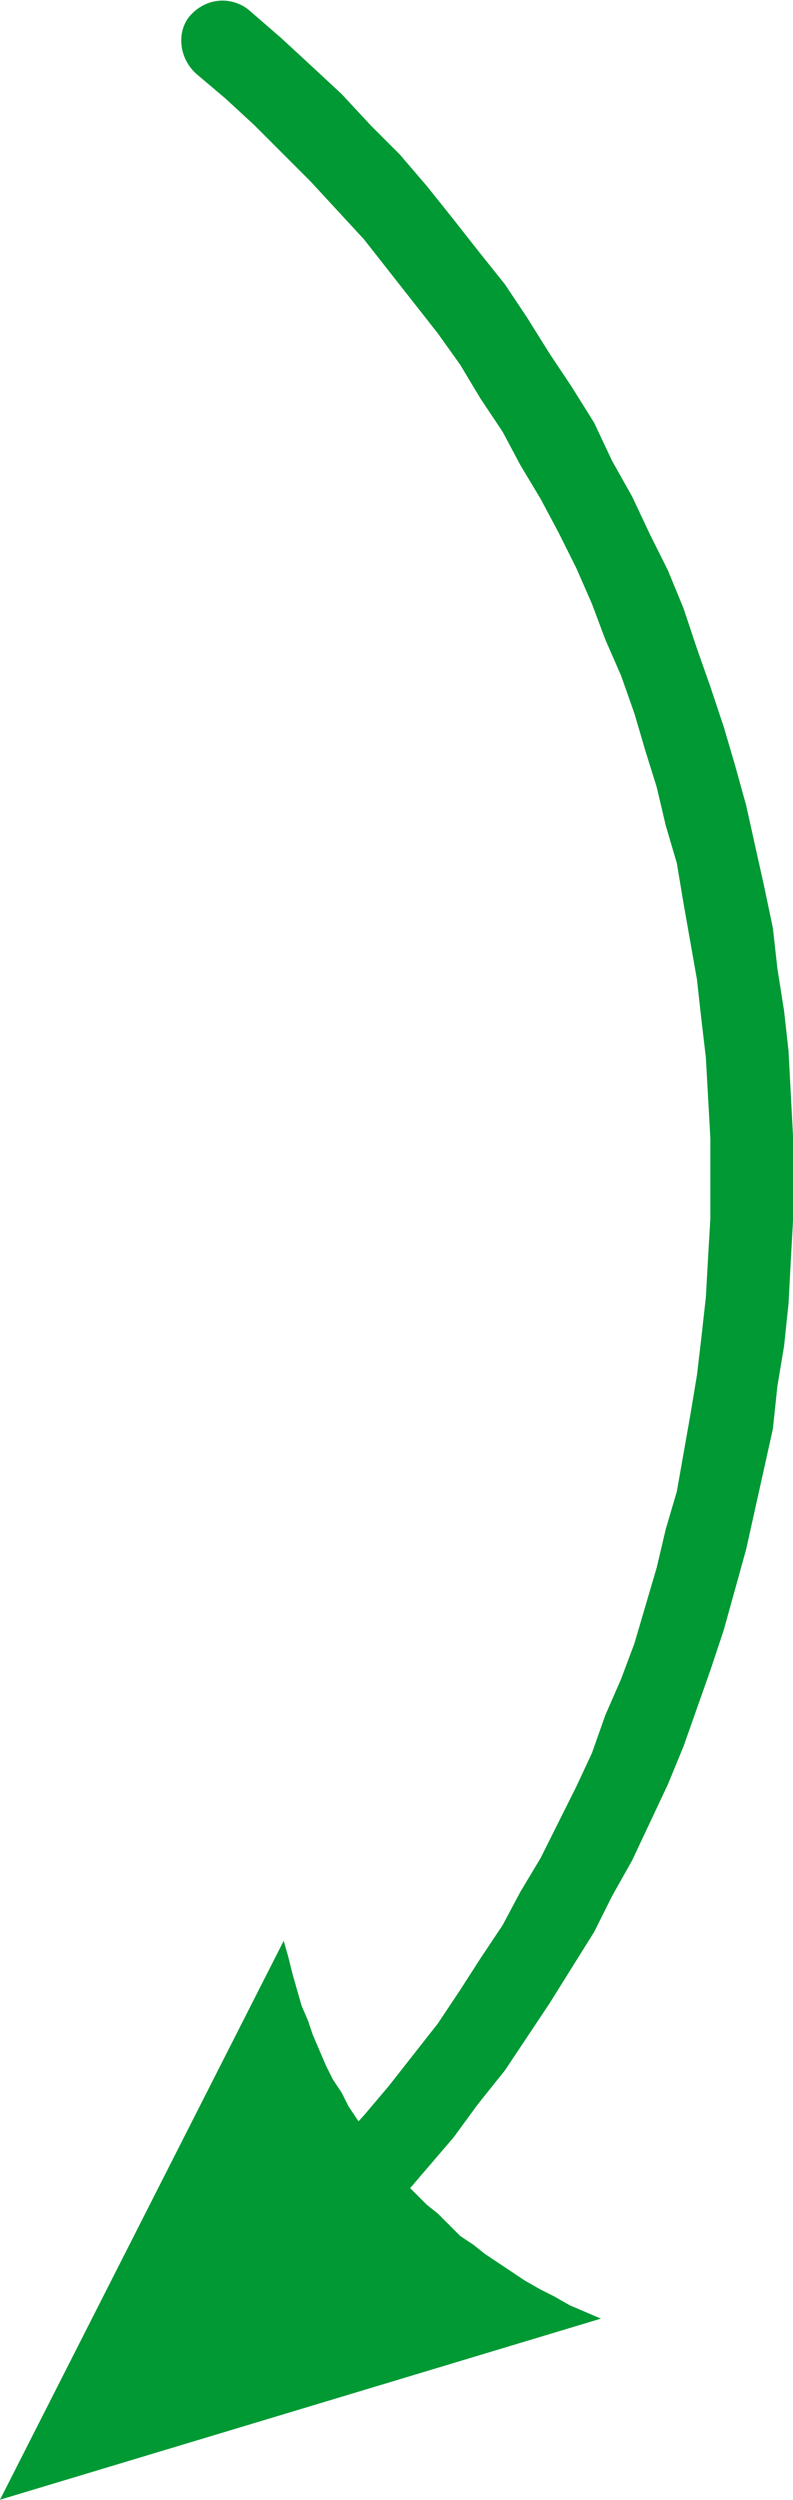 <?xml version="1.0" encoding="UTF-8"?>
<!DOCTYPE svg PUBLIC "-//W3C//DTD SVG 1.1//EN" "http://www.w3.org/Graphics/SVG/1.1/DTD/svg11.dtd">
<!-- Creator: CorelDRAW -->
<svg xmlns="http://www.w3.org/2000/svg" xml:space="preserve" width="20px" height="63px" version="1.1" style="shape-rendering:geometricPrecision; text-rendering:geometricPrecision; image-rendering:optimizeQuality; fill-rule:evenodd; clip-rule:evenodd"
viewBox="0 0 3.55 11.18"
 xmlns:xlink="http://www.w3.org/1999/xlink"
 xmlns:xodm="http://www.corel.com/coreldraw/odm/2003">
 <defs>
  <style type="text/css">
   <![CDATA[
    .fil0 {fill:#009933;fill-rule:nonzero}
   ]]>
  </style>
 </defs>
 <g id="Layer_x0020_1">
  <g>
   <path class="fil0" d="M0 11.18l1.27 -2.5 0 0 0.02 0.07 0.02 0.08 0.02 0.07 0.02 0.07 0.03 0.07 0.02 0.06 0.03 0.07 0.03 0.07 0.03 0.06 0.04 0.06 0.03 0.06 0.04 0.06 0.04 0.06 0.04 0.05 0.04 0.06 0.05 0.05 0.04 0.06 0.05 0.05 0.05 0.05 0.05 0.04 0.05 0.05 0.05 0.05 0.06 0.04 0.05 0.04 0.06 0.04 0.06 0.04 0.06 0.04 0.07 0.04 0.06 0.03 0.07 0.04 0.07 0.03 0.07 0.03 -2.69 0.81zm1.11 -0.69c-0.08,0.07 -0.19,0.06 -0.26,-0.02 -0.06,-0.08 -0.05,-0.19 0.03,-0.26l0.23 0.28zm2.07 -5.22l0.37 0 0 0 0 0.19 -0.01 0.18 -0.01 0.19 -0.02 0.19 -0.03 0.18 -0.02 0.19 -0.04 0.18 -0.04 0.18 -0.04 0.18 -0.05 0.18 -0.05 0.18 -0.06 0.18 -0.06 0.17 -0.06 0.17 -0.07 0.17 -0.08 0.17 -0.08 0.17 -0.09 0.16 -0.08 0.16 -0.1 0.16 -0.1 0.16 -0.1 0.15 -0.1 0.15 -0.12 0.15 -0.11 0.15 -0.12 0.14 -0.12 0.14 -0.13 0.14 -0.13 0.13 -0.14 0.13 -0.13 0.13 -0.15 0.12 -0.23 -0.28 0.13 -0.12 0.13 -0.12 0.13 -0.12 0.12 -0.13 0.12 -0.13 0.12 -0.13 0.11 -0.13 0.11 -0.14 0.11 -0.14 0.1 -0.15 0.09 -0.14 0.1 -0.15 0.08 -0.15 0.09 -0.15 0.08 -0.16 0.08 -0.16 0.07 -0.15 0.06 -0.17 0.07 -0.16 0.06 -0.16 0.05 -0.17 0.05 -0.17 0.04 -0.17 0.05 -0.17 0.03 -0.17 0.03 -0.17 0.03 -0.18 0.02 -0.17 0.02 -0.18 0.01 -0.18 0.01 -0.17 0 -0.18 0 0zm0 0c0,-0.1 0.08,-0.19 0.18,-0.19 0.11,0 0.19,0.09 0.19,0.19l-0.37 0zm-2.3 -4.94l0.23 -0.29 0.15 0.13 0.13 0.12 0.14 0.13 0.13 0.14 0.13 0.13 0.12 0.14 0.12 0.15 0.11 0.14 0.12 0.15 0.1 0.15 0.1 0.16 0.1 0.15 0.1 0.16 0.08 0.17 0.09 0.16 0.08 0.17 0.08 0.16 0.07 0.17 0.06 0.18 0.06 0.17 0.06 0.18 0.05 0.17 0.05 0.18 0.04 0.18 0.04 0.18 0.04 0.19 0.02 0.18 0.03 0.19 0.02 0.18 0.01 0.19 0.01 0.19 0 0.19 -0.37 0 0 -0.18 -0.01 -0.18 -0.01 -0.18 -0.02 -0.17 -0.02 -0.18 -0.03 -0.17 -0.03 -0.17 -0.03 -0.18 -0.05 -0.17 -0.04 -0.17 -0.05 -0.16 -0.05 -0.17 -0.06 -0.17 -0.07 -0.16 -0.06 -0.16 -0.07 -0.16 -0.08 -0.16 -0.08 -0.15 -0.09 -0.15 -0.08 -0.15 -0.1 -0.15 -0.09 -0.15 -0.1 -0.14 -0.11 -0.14 -0.11 -0.14 -0.11 -0.14 -0.12 -0.13 -0.12 -0.13 -0.12 -0.12 -0.13 -0.13 -0.13 -0.12 -0.13 -0.11zm0 0c-0.08,-0.07 -0.09,-0.19 -0.03,-0.26 0.07,-0.08 0.18,-0.09 0.26,-0.03l-0.23 0.29z"/>
  </g>
 </g>
</svg>
